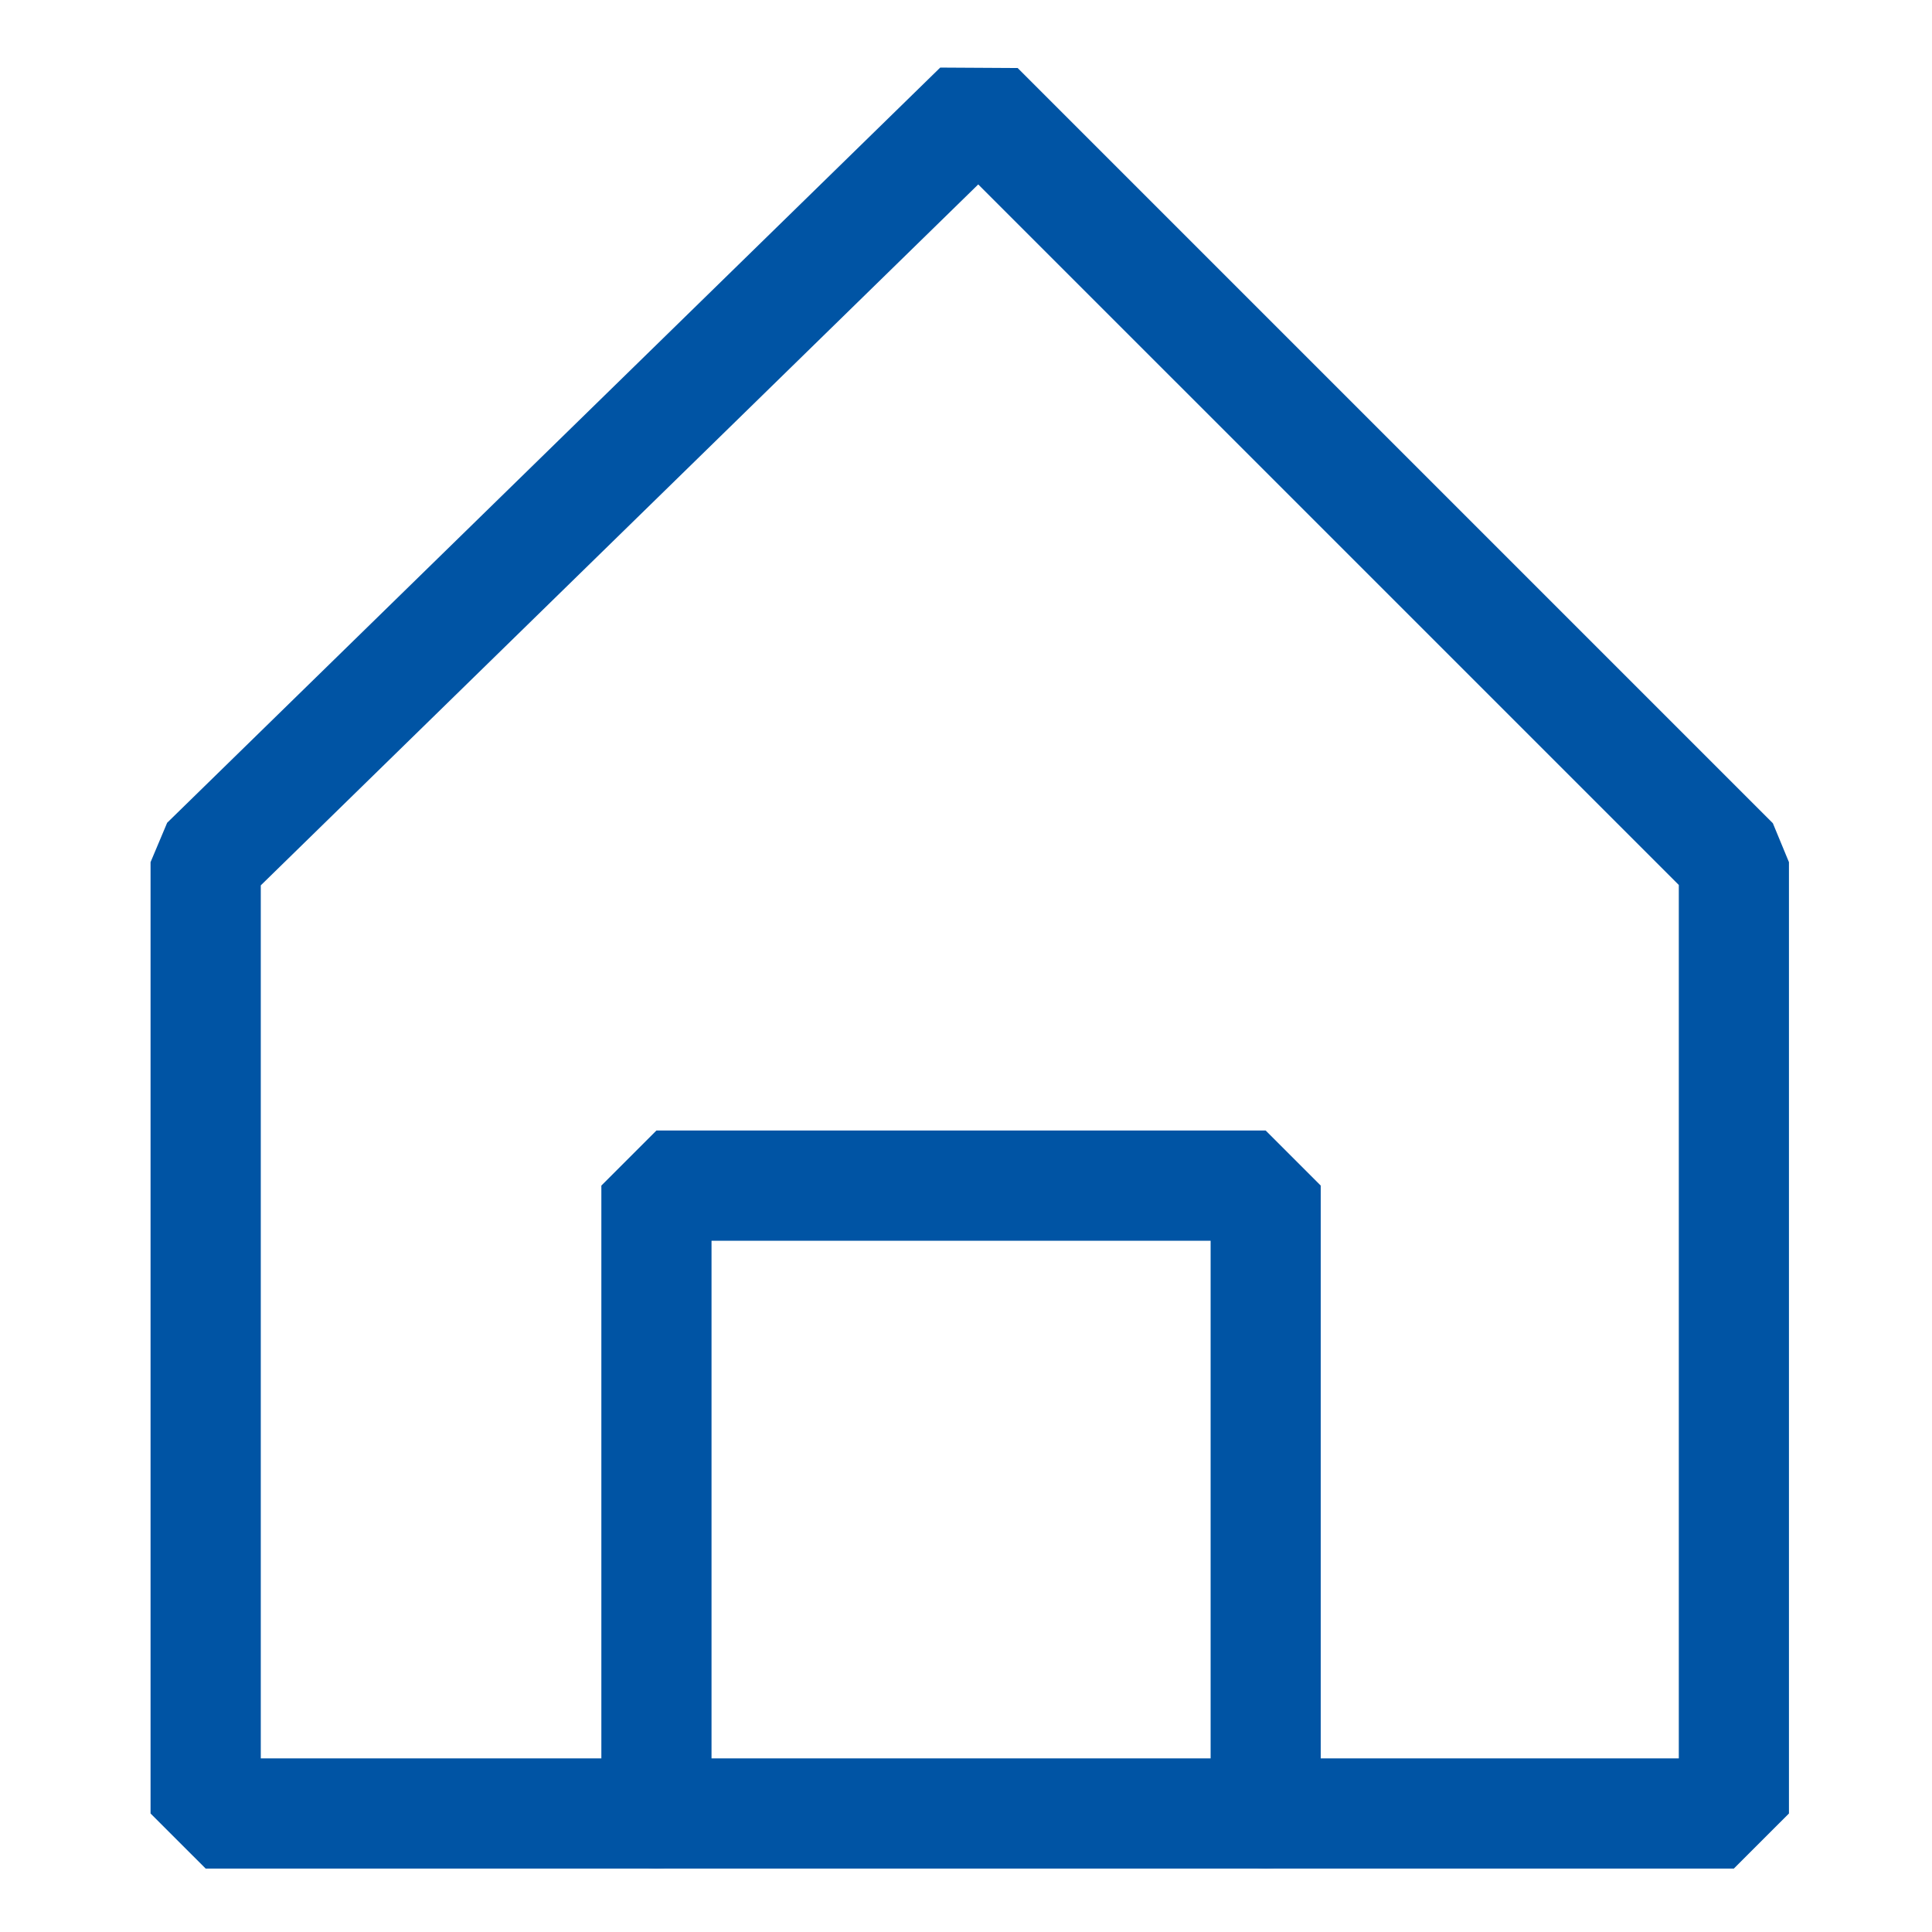 <svg xmlns="http://www.w3.org/2000/svg" xmlns:xlink="http://www.w3.org/1999/xlink" width="96" height="96" viewBox="0 0 96 96">
  <defs>
    <clipPath id="clip-path">
      <rect id="Rectangle_1380" data-name="Rectangle 1380" width="96" height="96" transform="translate(6442 -7330)" fill="none" stroke="#707070" stroke-width="1"/>
    </clipPath>
  </defs>
  <g id="Dashboard" transform="translate(-6442 7330)" clip-path="url(#clip-path)">
    <g id="Group_2985" data-name="Group 2985" transform="translate(-205.081 -464.124)">
      <path id="Path_30380" data-name="Path 30380" d="M6575.8-6851.519l3.848.022,37.525,37.525.8,1.935v47.271l-2.738,2.737H6539.3l-2.738-2.737v-47.271l.825-1.958Zm36.7,40.616-34.811-34.81-35.65,34.829v43.381H6612.5Z" transform="translate(118 -10.999)" fill="#0054a4"/>
      <path id="Path_30381" data-name="Path 30381" d="M6585.942-6776.251a2.737,2.737,0,0,1-2.737-2.737v-28.459h-24.8v28.459a2.737,2.737,0,0,1-2.737,2.737,2.737,2.737,0,0,1-2.737-2.737v-31.2l2.737-2.737h30.271l2.737,2.737v31.2A2.737,2.737,0,0,1,6585.942-6776.251Z" transform="translate(124.031 3.223)" fill="#0054a4"/>
    </g>
  </g>
</svg>
